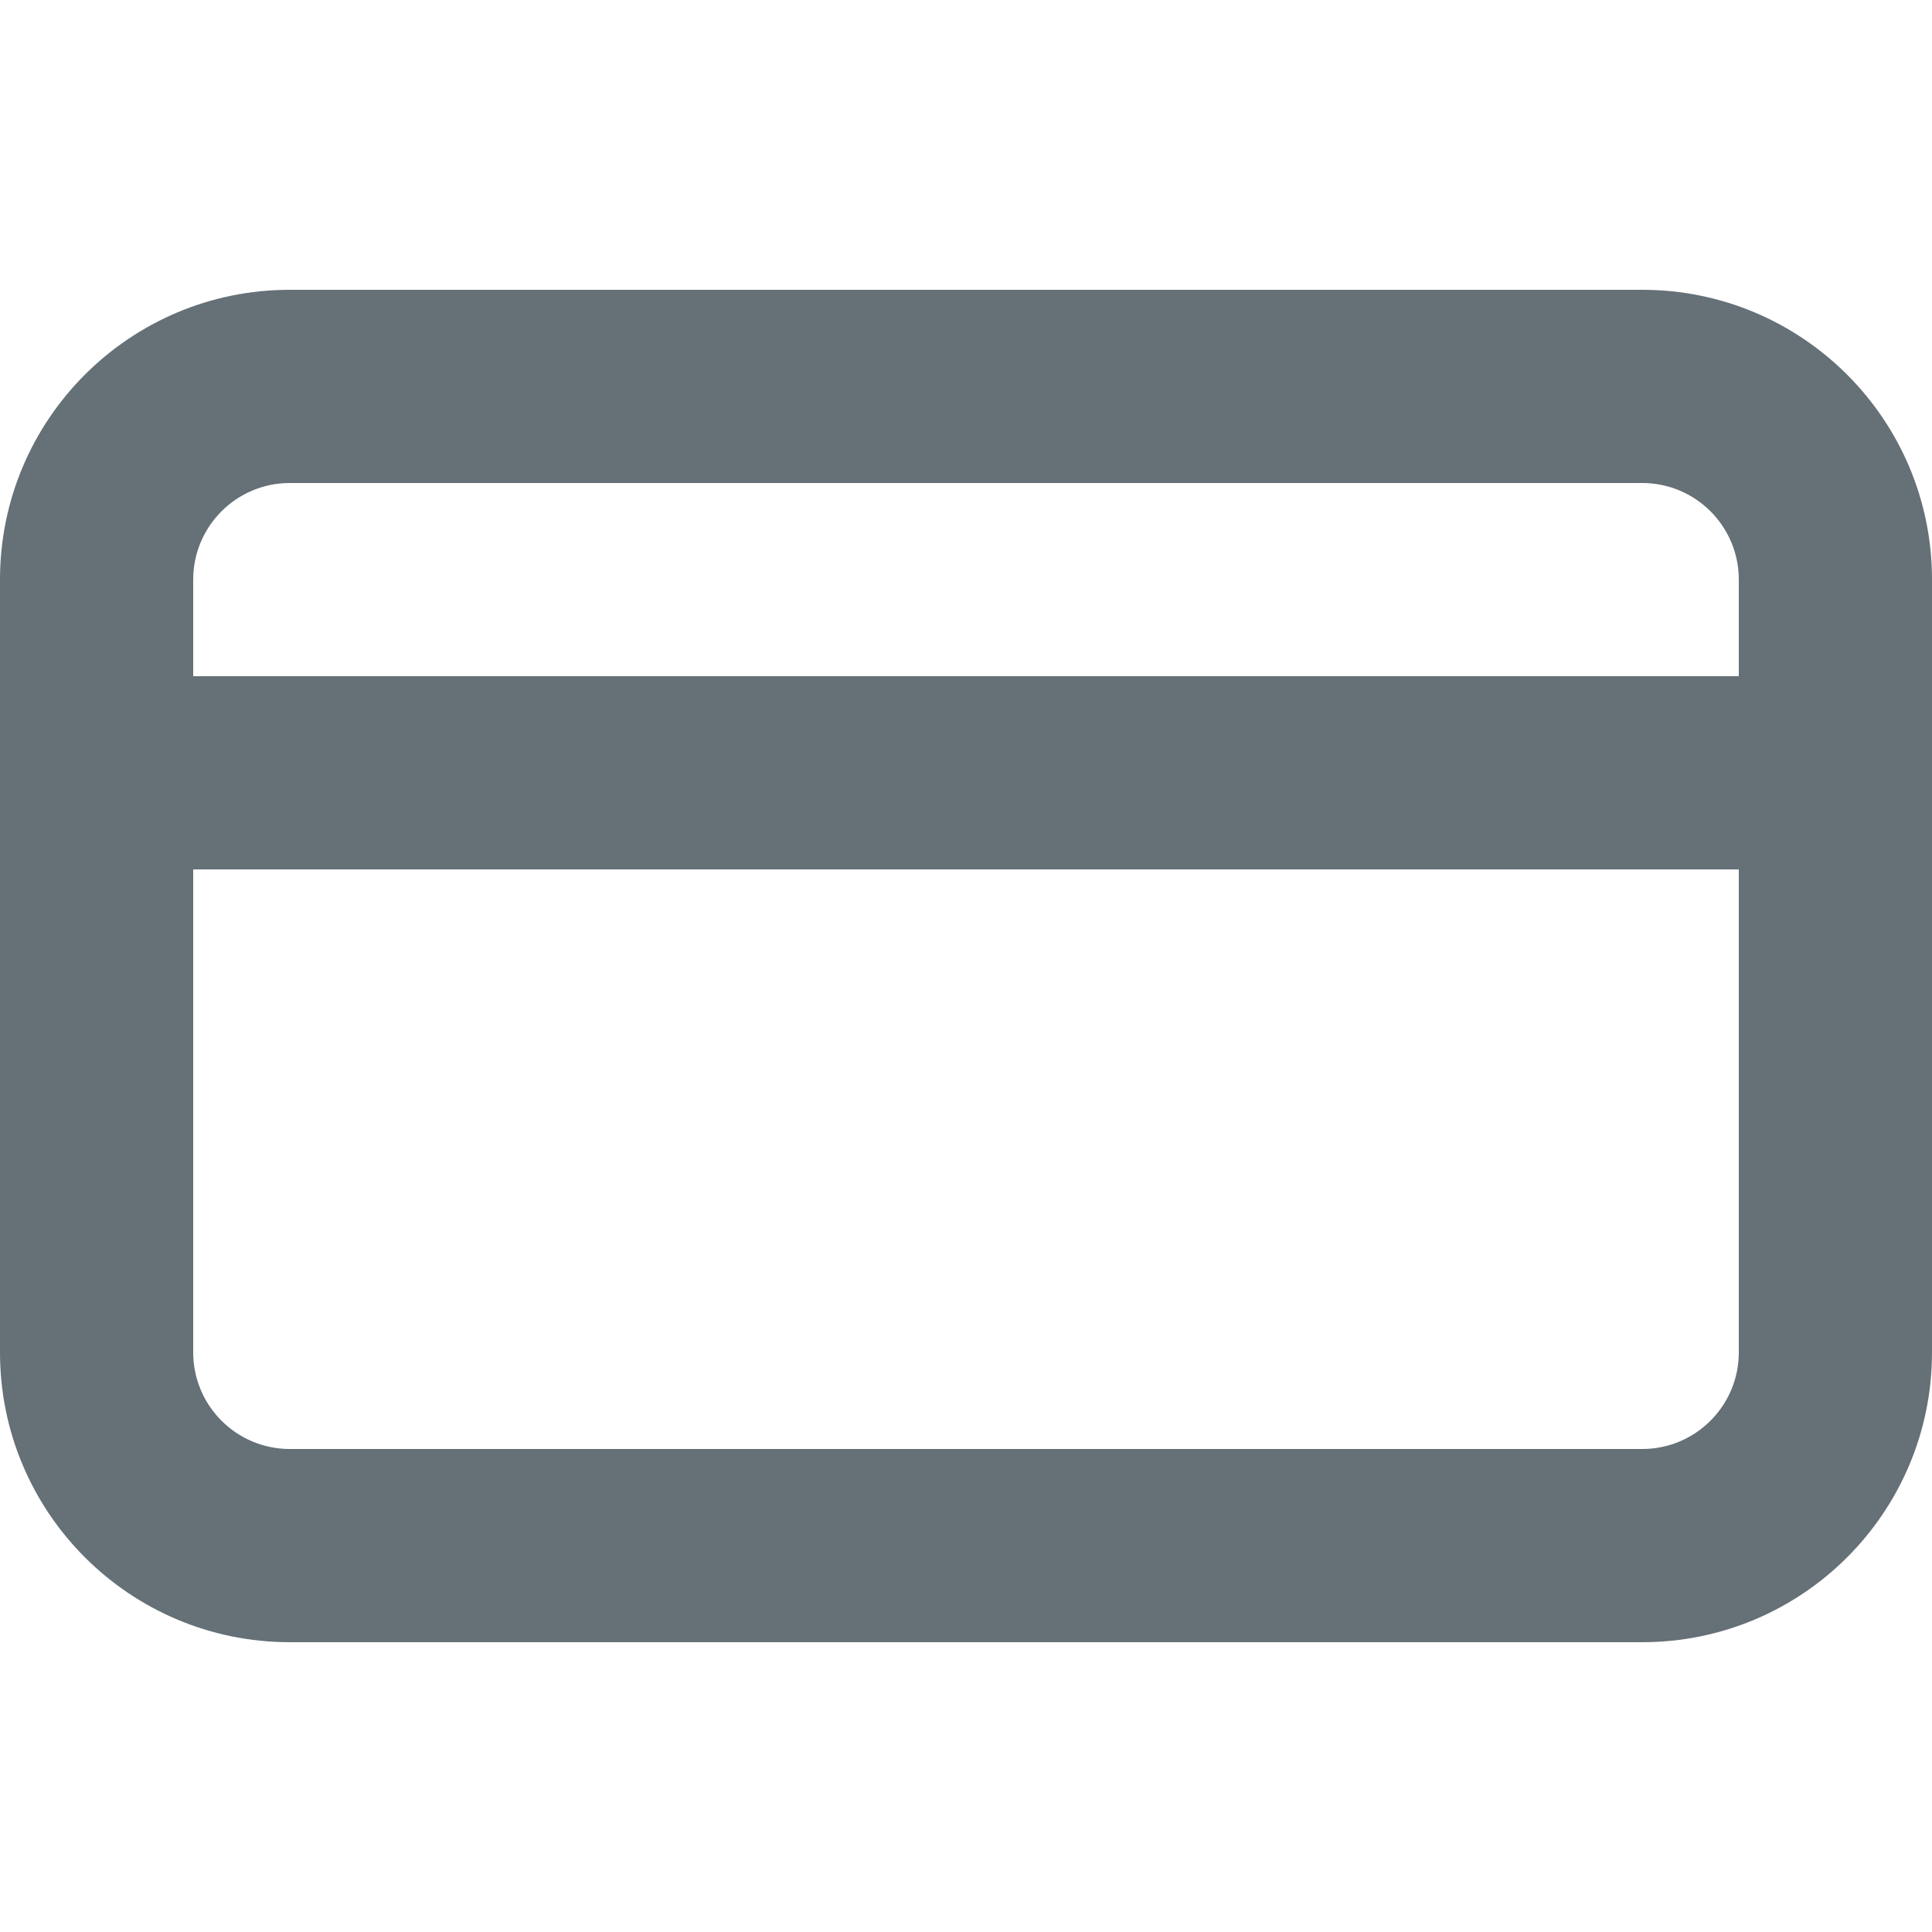 <svg width="20" height="20" viewBox="0 0 20 20" fill="none" xmlns="http://www.w3.org/2000/svg">
<path fill-rule="evenodd" clip-rule="evenodd" d="M0 6C0 4.343 1.343 3 3 3H17C18.657 3 20 4.343 20 6V14C20 15.657 18.657 17 17 17H3C1.343 17 0 15.657 0 14V6ZM2 9V14C2 14.552 2.448 15 3 15H17C17.552 15 18 14.552 18 14V9H2ZM18 7H2V6C2 5.448 2.448 5 3 5H17C17.552 5 18 5.448 18 6V7Z" fill="#657077"/>
</svg>
